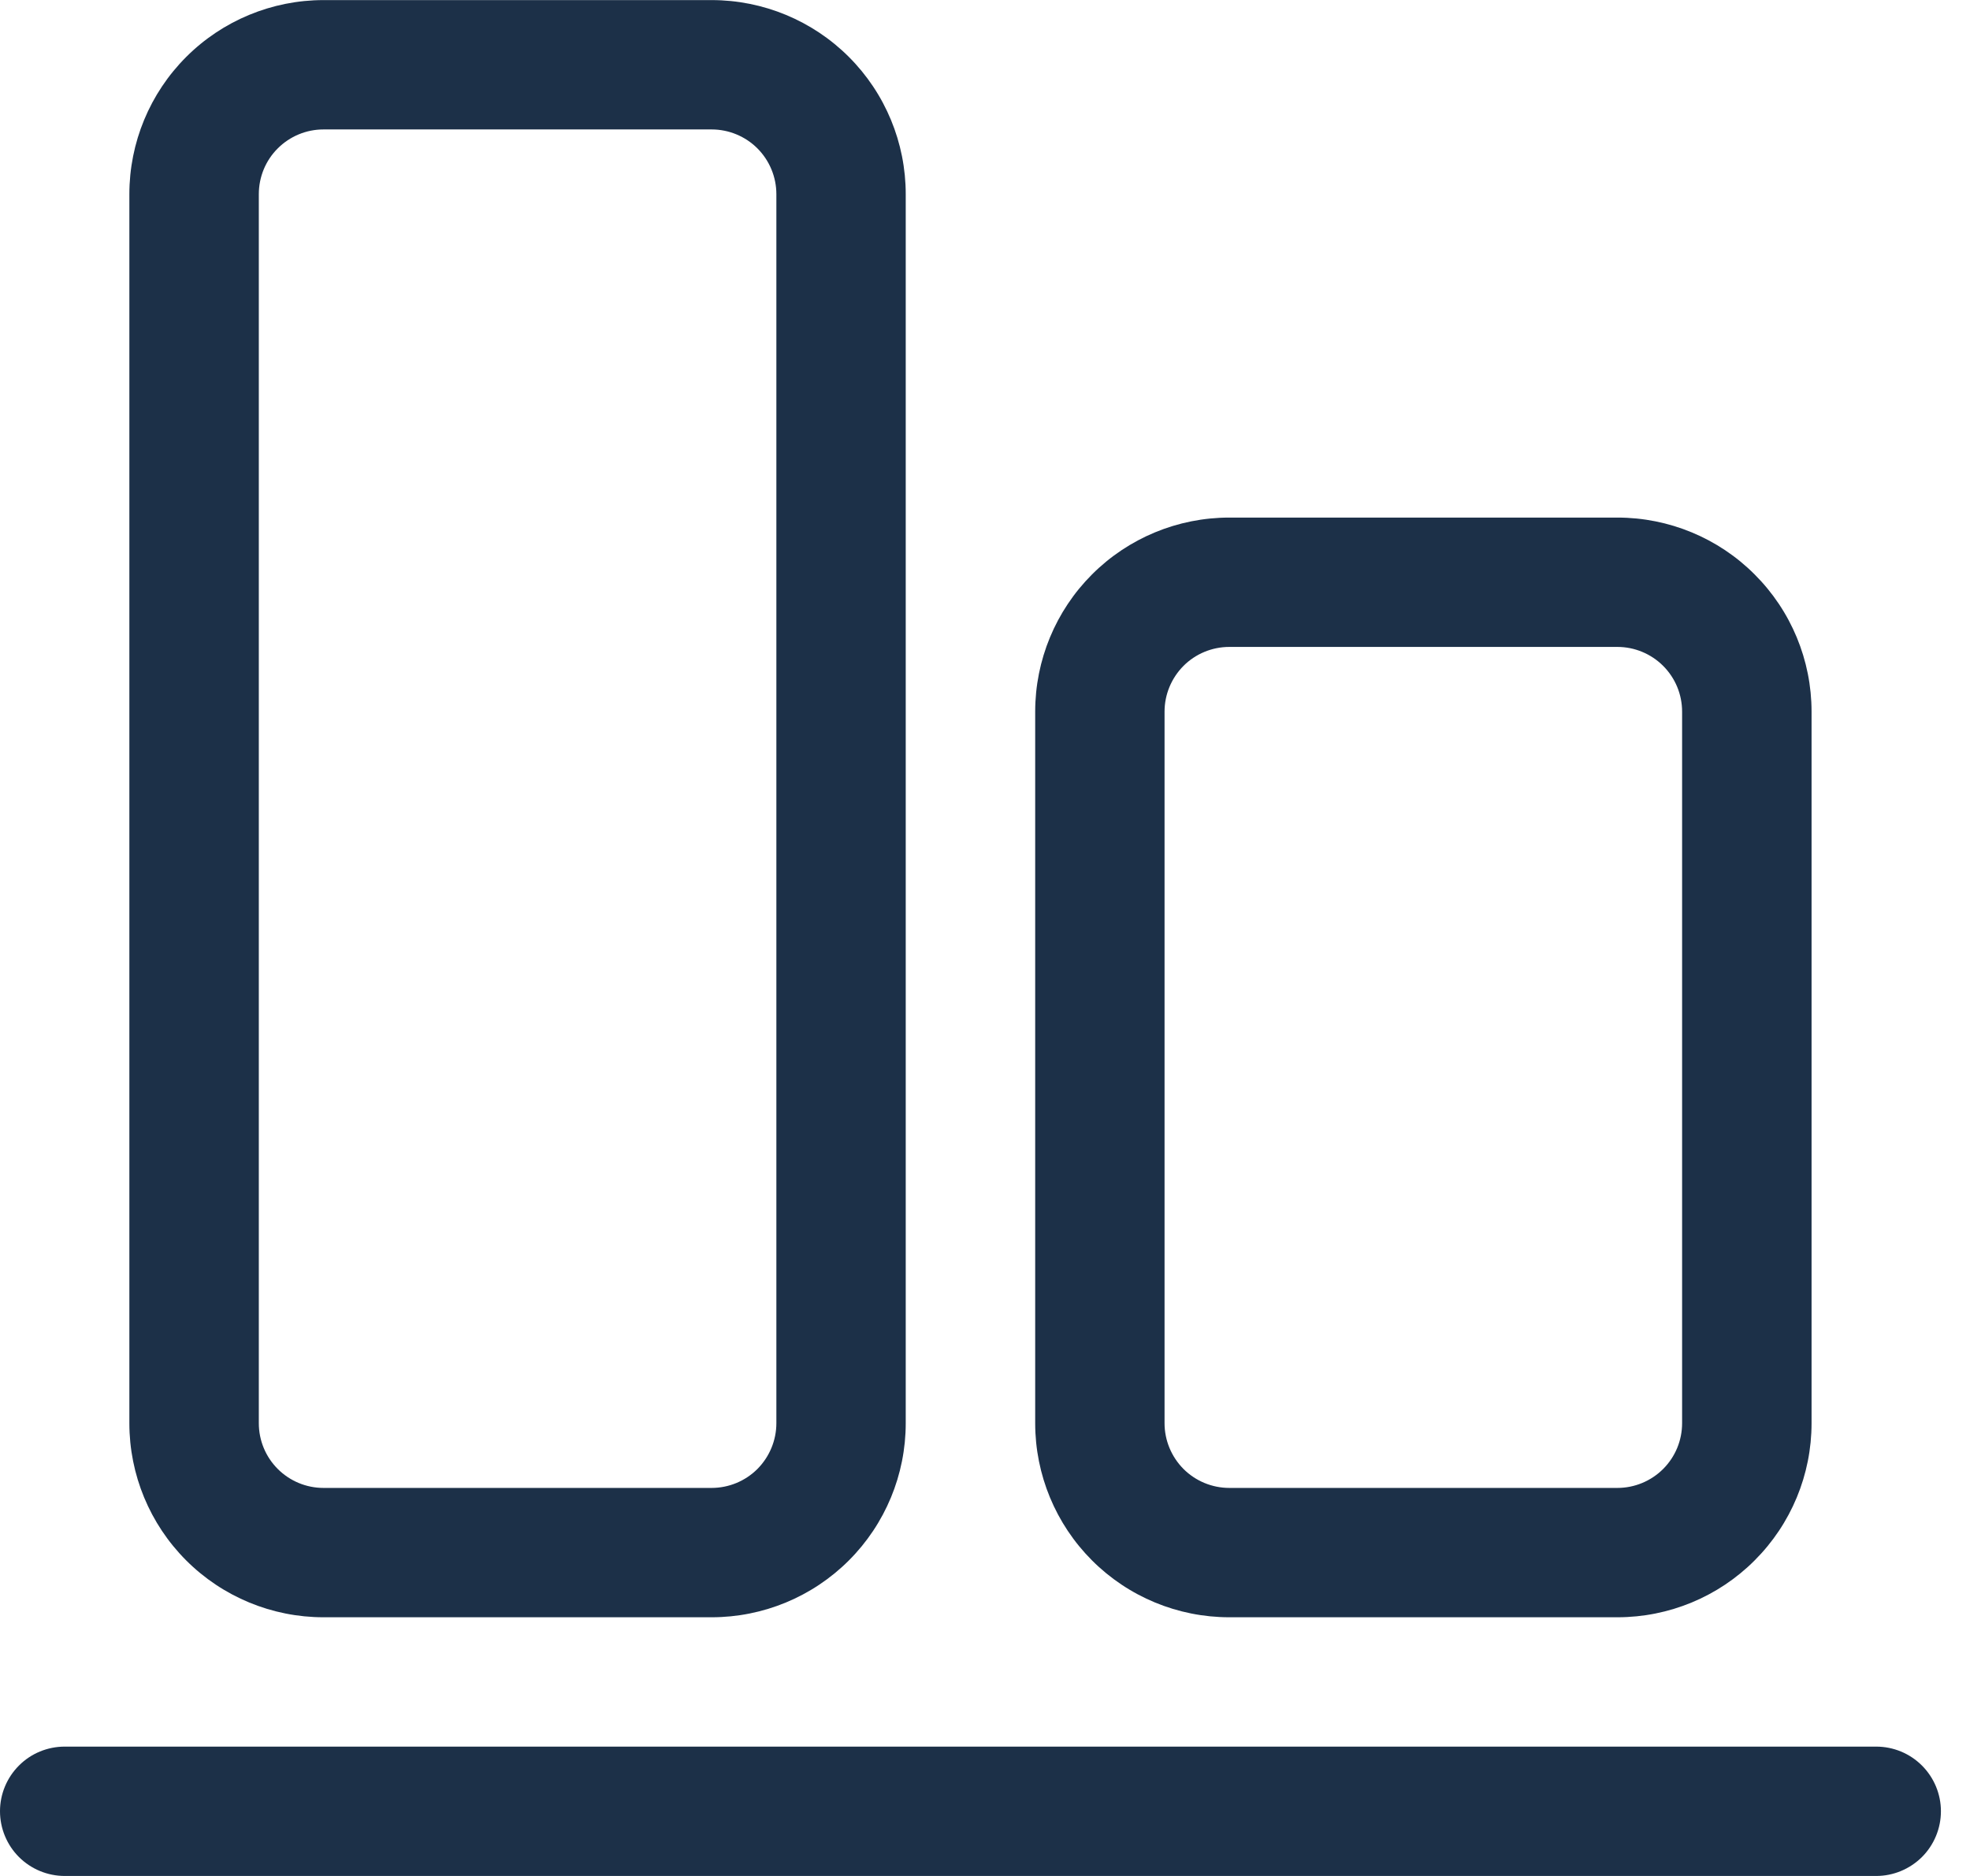<svg width="21" height="20" viewBox="0 0 21 20" fill="none" xmlns="http://www.w3.org/2000/svg">
<path d="M20 20H0.69C0.507 20 0.331 19.927 0.202 19.798C0.073 19.669 0 19.493 0 19.31C0 19.127 0.073 18.952 0.202 18.823C0.331 18.693 0.507 18.621 0.69 18.621H20C20.183 18.621 20.358 18.693 20.488 18.823C20.617 18.952 20.69 19.127 20.69 19.31C20.69 19.493 20.617 19.669 20.488 19.798C20.358 19.927 20.183 20 20 20Z" fill="#1C3048"/>
<path d="M17.242 5.518C17.79 5.518 18.317 5.736 18.704 6.124C19.093 6.512 19.311 7.038 19.311 7.587V15.173C19.311 15.722 19.093 16.248 18.704 16.636C18.317 17.024 17.79 17.242 17.242 17.242H13.104C12.555 17.242 12.029 17.024 11.641 16.636C11.253 16.248 11.035 15.722 11.035 15.173V7.587C11.035 7.038 11.253 6.512 11.641 6.124C12.029 5.736 12.555 5.518 13.104 5.518H17.242ZM12.414 7.587V15.173C12.414 15.356 12.487 15.531 12.616 15.661C12.745 15.79 12.921 15.863 13.104 15.863H17.242C17.424 15.863 17.6 15.79 17.729 15.661C17.859 15.531 17.931 15.356 17.931 15.173V7.587C17.931 7.404 17.859 7.229 17.729 7.099C17.6 6.97 17.424 6.897 17.242 6.897H13.104C12.921 6.897 12.745 6.97 12.616 7.099C12.487 7.229 12.414 7.404 12.414 7.587Z" fill="#1C3048"/>
<path d="M7.586 17.242H3.448C2.9 17.242 2.373 17.024 1.985 16.636C1.597 16.248 1.379 15.722 1.379 15.173V2.07C1.379 1.521 1.597 0.995 1.985 0.607C2.373 0.219 2.9 0.001 3.448 0.001H7.586C8.135 0.001 8.661 0.219 9.049 0.607C9.437 0.995 9.655 1.521 9.655 2.07V15.173C9.655 15.722 9.437 16.248 9.049 16.636C8.661 17.024 8.135 17.242 7.586 17.242ZM8.276 2.07C8.276 1.887 8.203 1.711 8.074 1.582C7.945 1.453 7.769 1.38 7.586 1.38H3.448C3.265 1.38 3.09 1.453 2.961 1.582C2.831 1.711 2.759 1.887 2.759 2.07V15.173C2.759 15.356 2.831 15.531 2.961 15.661C3.09 15.79 3.265 15.863 3.448 15.863H7.586C7.769 15.863 7.945 15.79 8.074 15.661C8.203 15.531 8.276 15.356 8.276 15.173V2.07Z" fill="#1C3048"/>
</svg>
